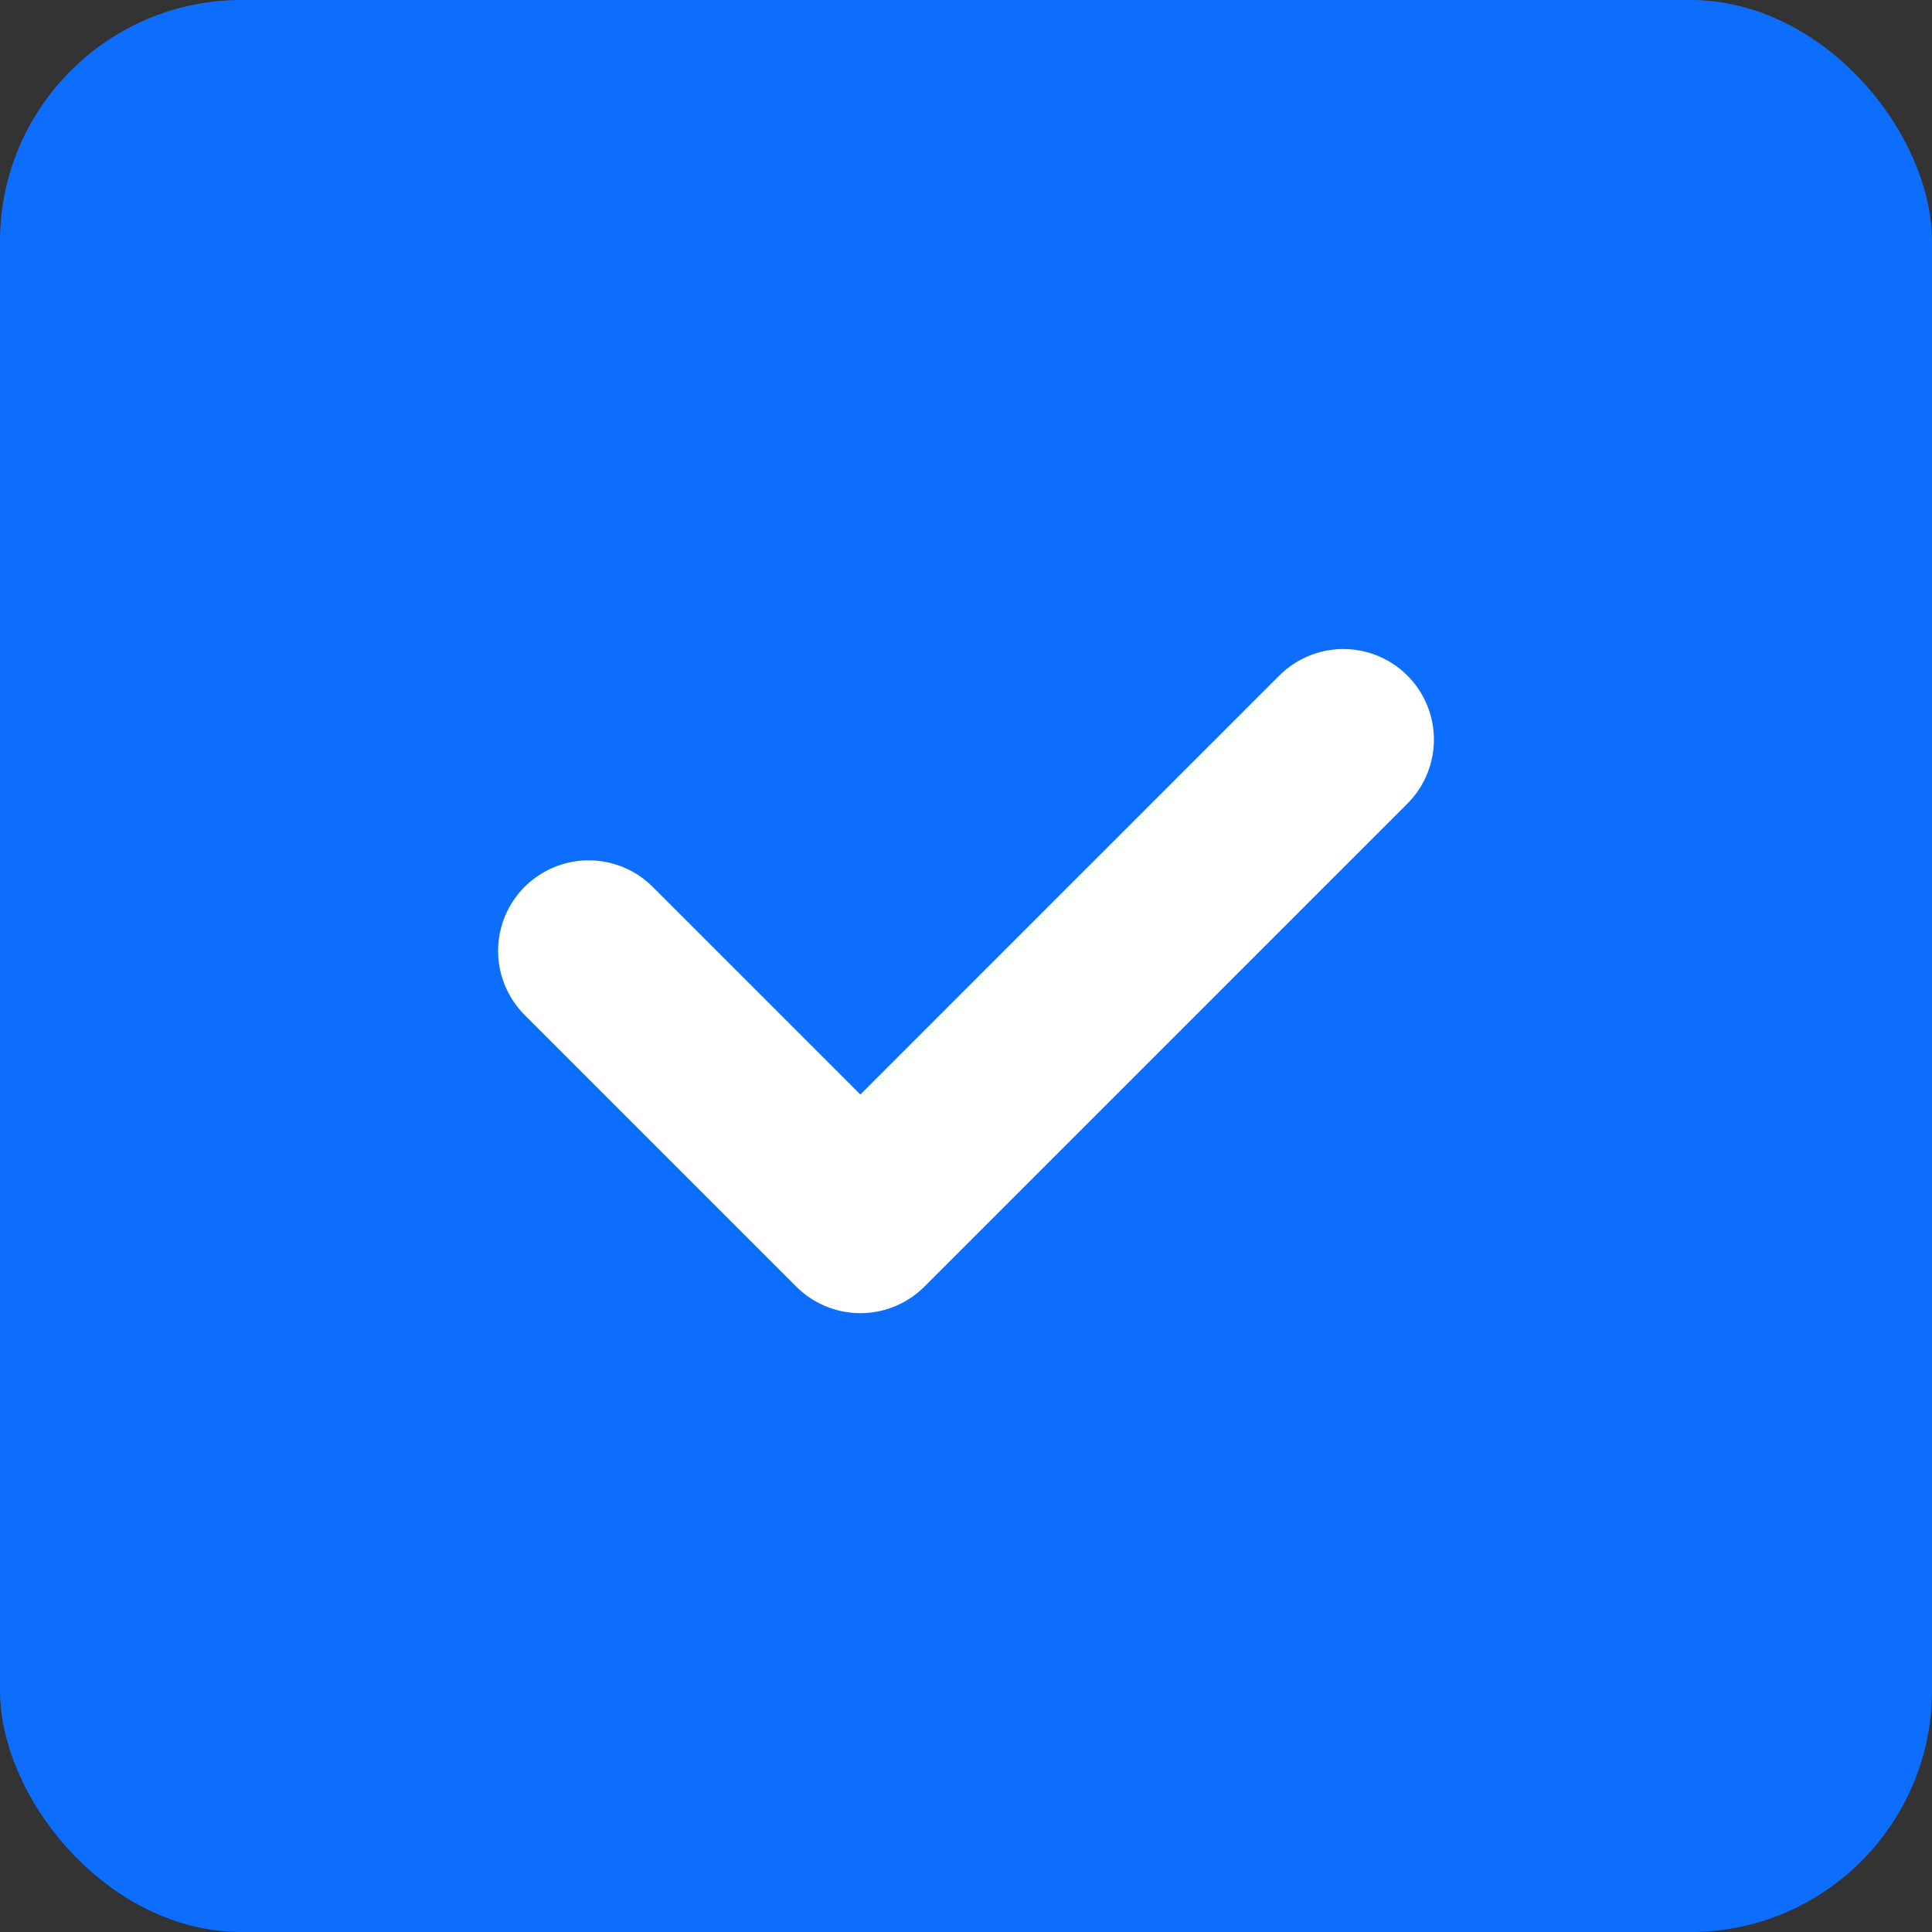 <svg xmlns="http://www.w3.org/2000/svg" viewBox="0 0 64 64">
  <rect x="0" y="0" width="64" height="64" fill="#333333" stroke="none"/>
  <rect width="64" height="64" rx="8" fill="#0d6efd"/>
  <path d="M44.5 24.5l-16 16-9-9" stroke="white" stroke-width="6" fill="none" stroke-linecap="round" stroke-linejoin="round"/>
</svg>